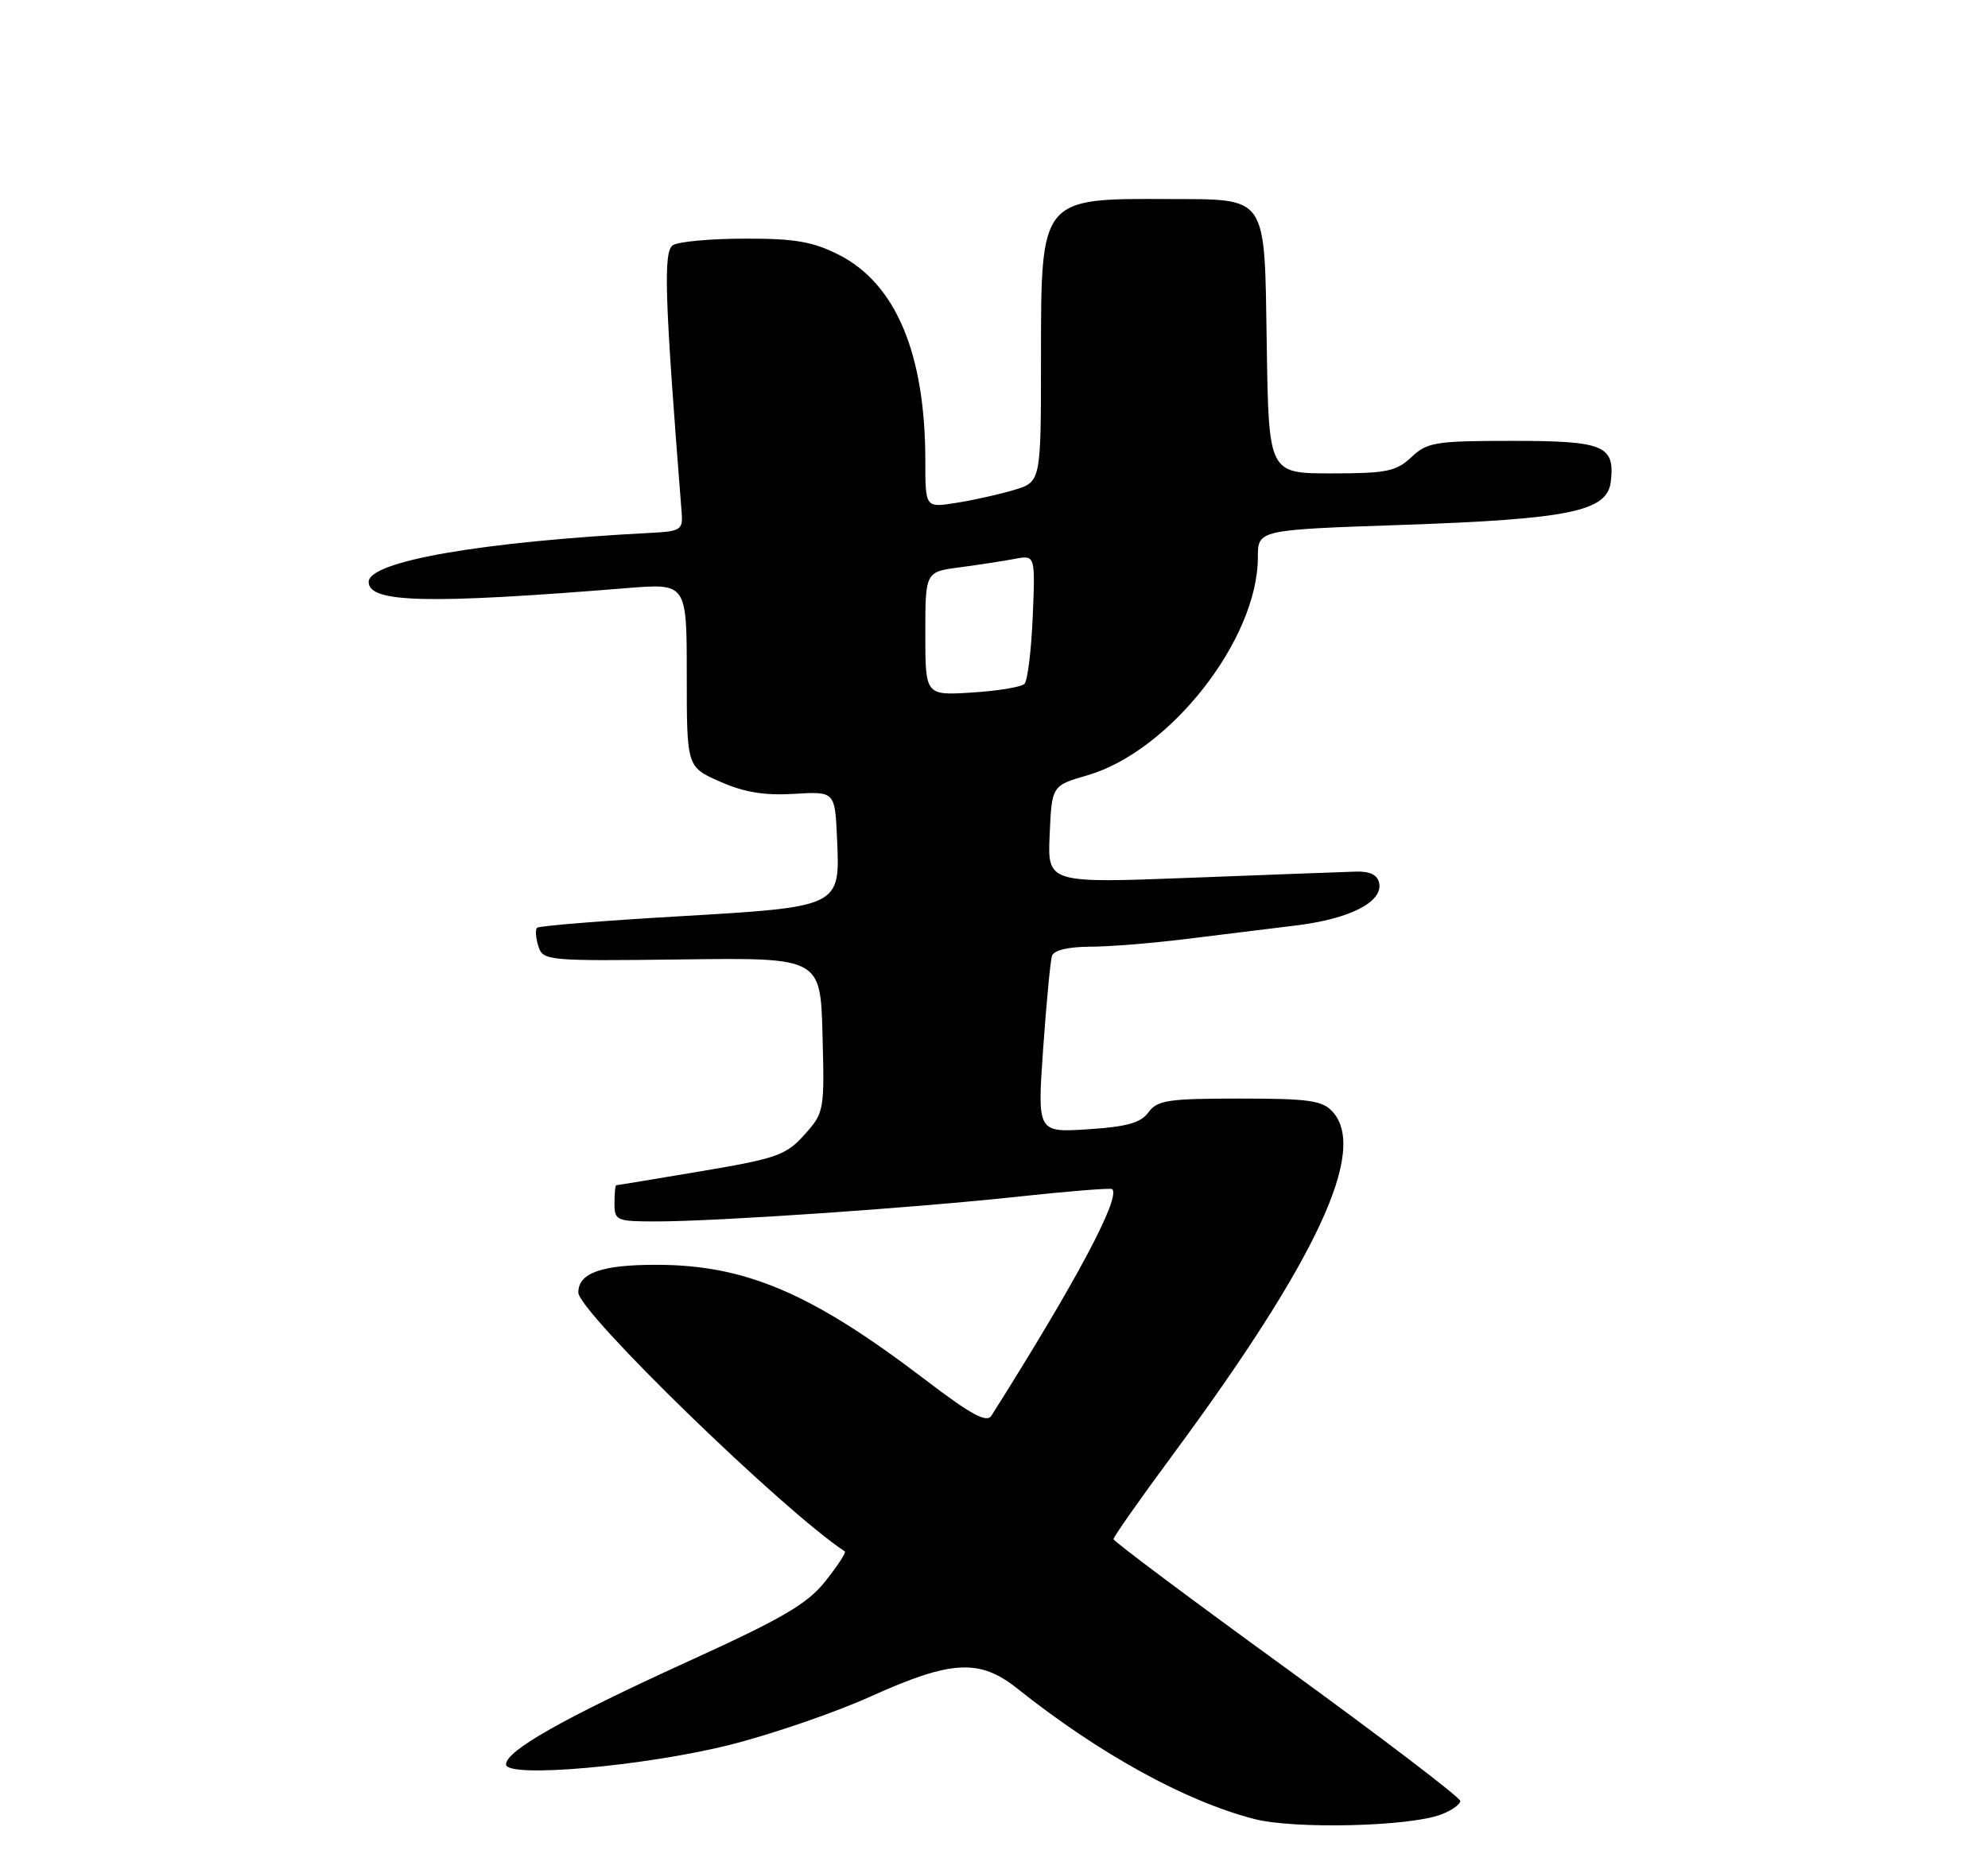 <?xml version="1.0" encoding="UTF-8" standalone="no"?>
<!DOCTYPE svg PUBLIC "-//W3C//DTD SVG 1.1//EN" "http://www.w3.org/Graphics/SVG/1.1/DTD/svg11.dtd" >
<svg xmlns="http://www.w3.org/2000/svg" xmlns:xlink="http://www.w3.org/1999/xlink" version="1.1" viewBox="0 0 275 256">
 <g >
 <path fill="currentColor"
d=" M 199.34 251.06 C 200.80 250.51 202.00 249.66 202.00 249.19 C 202.00 248.71 191.21 240.49 178.03 230.91 C 164.84 221.34 154.04 213.26 154.03 212.96 C 154.01 212.67 157.71 207.40 162.25 201.26 C 182.16 174.30 189.20 159.20 184.35 153.83 C 182.93 152.26 181.07 152.00 171.47 152.00 C 161.59 152.00 160.08 152.23 158.87 153.90 C 157.82 155.36 155.89 155.90 150.50 156.25 C 143.49 156.70 143.49 156.70 144.30 145.10 C 144.75 138.72 145.30 132.94 145.52 132.25 C 145.78 131.48 147.79 131.00 150.72 130.99 C 153.35 130.99 159.32 130.51 164.00 129.93 C 168.68 129.35 175.54 128.50 179.25 128.05 C 186.70 127.15 191.31 124.80 190.78 122.19 C 190.55 121.03 189.51 120.53 187.47 120.60 C 185.84 120.65 175.59 121.03 164.70 121.45 C 144.90 122.21 144.90 122.21 145.20 115.46 C 145.50 108.70 145.50 108.70 150.43 107.27 C 161.87 103.94 174.00 88.43 174.00 77.12 C 174.00 73.31 174.00 73.31 193.88 72.63 C 217.14 71.83 222.35 70.75 222.82 66.65 C 223.41 61.63 221.89 61.00 209.19 61.00 C 198.58 61.00 197.43 61.18 195.24 63.25 C 193.13 65.23 191.79 65.50 184.17 65.50 C 175.50 65.50 175.50 65.50 175.23 47.77 C 174.90 26.70 175.52 27.60 161.50 27.54 C 143.94 27.46 144.00 27.39 144.00 49.41 C 144.00 66.68 144.00 66.68 140.25 67.80 C 138.19 68.41 134.59 69.22 132.25 69.58 C 128.00 70.26 128.00 70.26 128.00 63.76 C 128.00 48.95 123.92 39.24 116.03 35.25 C 112.44 33.43 109.93 33.00 103.04 33.02 C 98.34 33.02 93.87 33.43 93.09 33.92 C 91.73 34.79 91.93 41.00 94.30 71.00 C 94.48 73.30 94.13 73.52 90.00 73.73 C 66.61 74.95 51.00 77.66 51.00 80.52 C 51.00 83.41 59.10 83.61 86.75 81.37 C 95.00 80.70 95.00 80.70 95.00 93.41 C 95.00 106.11 95.00 106.11 99.60 108.15 C 102.92 109.62 105.76 110.09 109.85 109.84 C 115.50 109.50 115.50 109.50 115.79 116.06 C 116.21 125.54 116.36 125.47 93.64 126.80 C 83.26 127.40 74.56 128.11 74.29 128.37 C 74.03 128.63 74.11 129.78 74.47 130.92 C 75.11 132.93 75.68 132.98 94.32 132.75 C 113.50 132.50 113.50 132.50 113.78 143.20 C 114.06 153.67 114.01 153.96 111.28 157.00 C 108.75 159.83 107.45 160.29 97.00 162.05 C 90.67 163.12 85.39 163.99 85.25 163.99 C 85.11 164.00 85.00 165.12 85.00 166.50 C 85.00 168.88 85.28 169.00 90.77 169.00 C 99.18 169.00 126.57 167.12 141.00 165.55 C 147.88 164.81 153.66 164.35 153.85 164.53 C 155.06 165.69 148.87 177.31 137.15 195.87 C 136.49 196.92 134.38 195.78 127.89 190.83 C 112.25 178.90 103.10 175.00 90.75 175.00 C 83.19 175.00 80.00 176.14 80.00 178.83 C 80.00 181.51 108.29 209.01 116.87 214.66 C 117.07 214.80 115.87 216.64 114.19 218.76 C 111.68 221.93 108.29 223.91 95.03 229.95 C 77.85 237.79 70.00 242.23 70.00 244.13 C 70.00 246.07 89.18 244.38 101.00 241.41 C 106.78 239.95 115.55 236.94 120.50 234.70 C 131.61 229.69 135.51 229.48 140.71 233.62 C 152.08 242.67 163.97 249.22 173.50 251.68 C 179.05 253.11 194.95 252.73 199.34 251.06 Z  M 128.00 87.68 C 128.00 79.12 128.00 79.12 132.75 78.50 C 135.36 78.15 138.79 77.63 140.36 77.33 C 143.21 76.79 143.21 76.79 142.86 85.31 C 142.66 90.00 142.15 94.19 141.71 94.62 C 141.28 95.06 138.02 95.60 134.46 95.82 C 128.00 96.23 128.00 96.23 128.00 87.68 Z "/>
</g>
</svg>